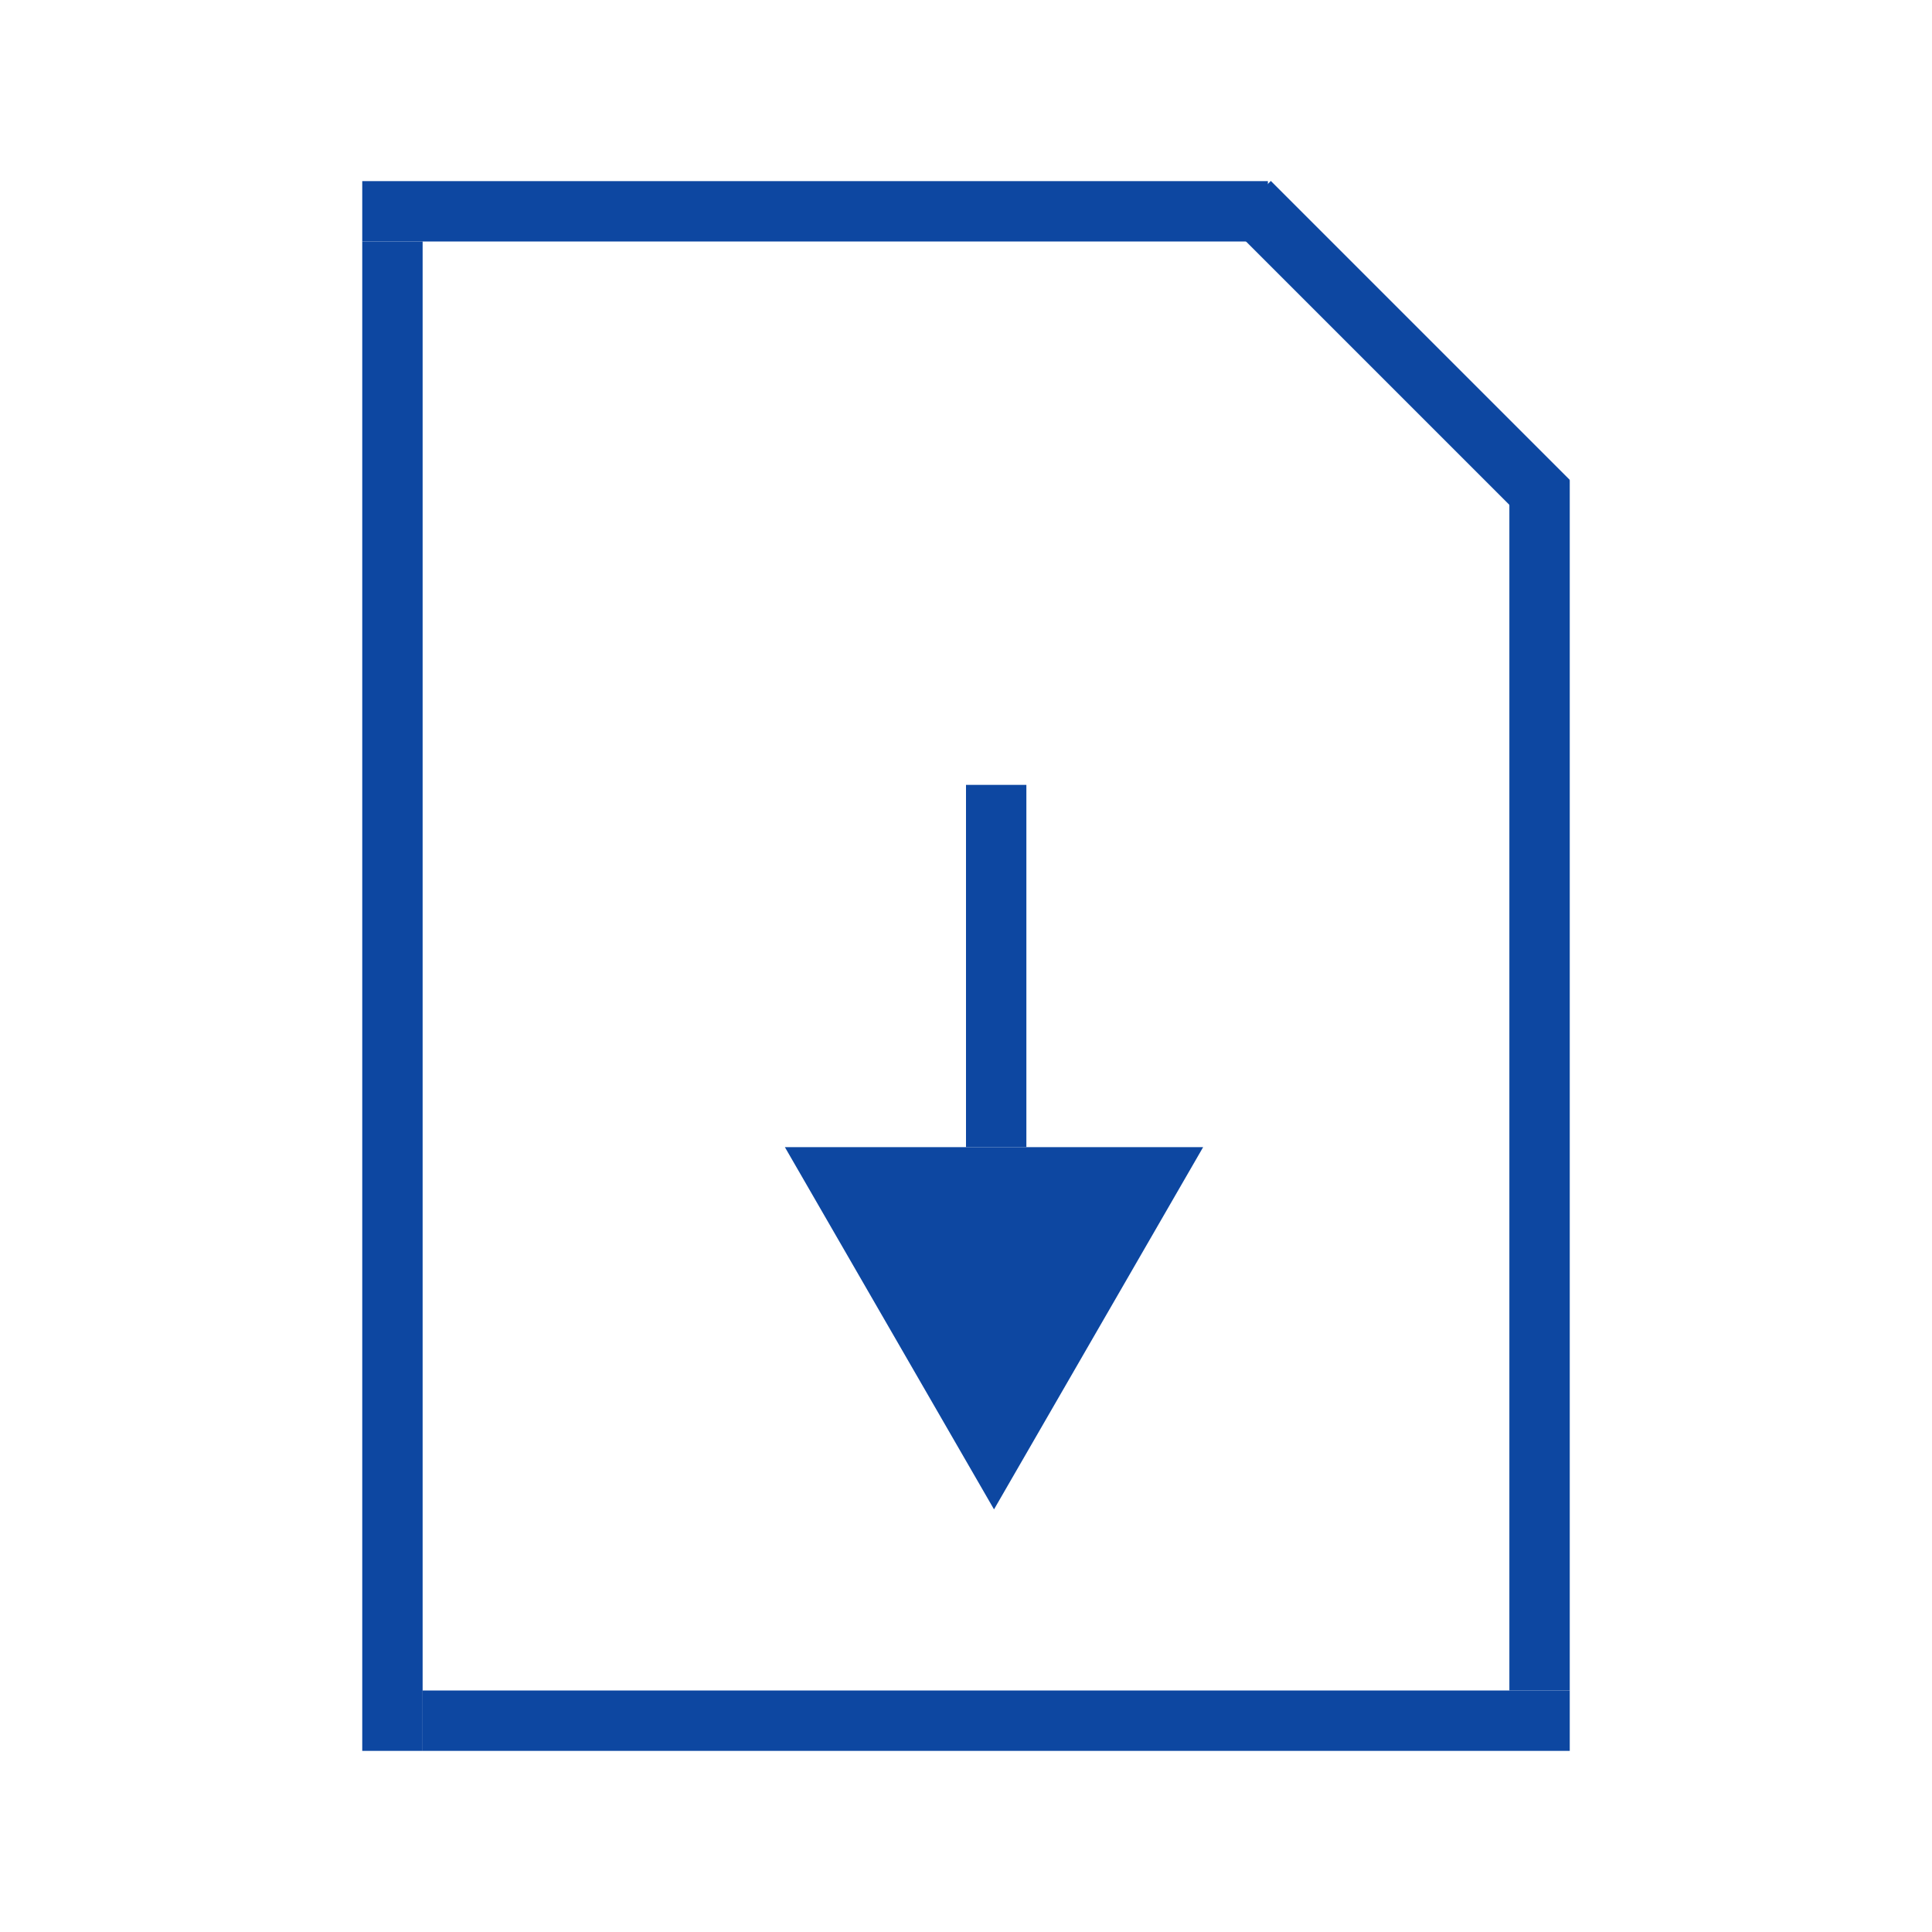 <?xml version="1.0" encoding="UTF-8" standalone="no"?>
<!-- Generator: Gravit.io -->
<svg xmlns="http://www.w3.org/2000/svg" xmlns:xlink="http://www.w3.org/1999/xlink" style="isolation:isolate" viewBox="0 0 32 32" width="32pt" height="32pt"><defs><clipPath id="_clipPath_OZBYZtwmbzhUckXORM3vn74fR15pAMPh"><rect width="32" height="32"/></clipPath></defs><g clip-path="url(#_clipPath_OZBYZtwmbzhUckXORM3vn74fR15pAMPh)"><rect x="6" y="3" width="15" height="1" transform="matrix(1,0,0,1,0,0)" fill="rgb(13,71,161)"/><rect x="6" y="4" width="1" height="25" transform="matrix(1,0,0,1,0,0)" fill="rgb(13,71,161)"/><rect x="7" y="28" width="19" height="1" transform="matrix(1,0,0,1,0,0)" fill="rgb(13,71,161)"/><rect x="25" y="7.95" width="1" height="20.05" transform="matrix(1,0,0,1,0,0)" fill="rgb(13,71,161)"/><rect x="19.672" y="5.328" width="7" height="1" transform="matrix(0.707,0.707,-0.707,0.707,10.908,-14.678)" fill="rgb(13,71,161)"/><polygon points="16.464,25,13,19,19.928,19" fill="rgb(13,71,161)"/><rect x="16" y="13" width="1" height="6" transform="matrix(1,0,0,1,0,0)" fill="rgb(13,71,161)"/></g></svg>